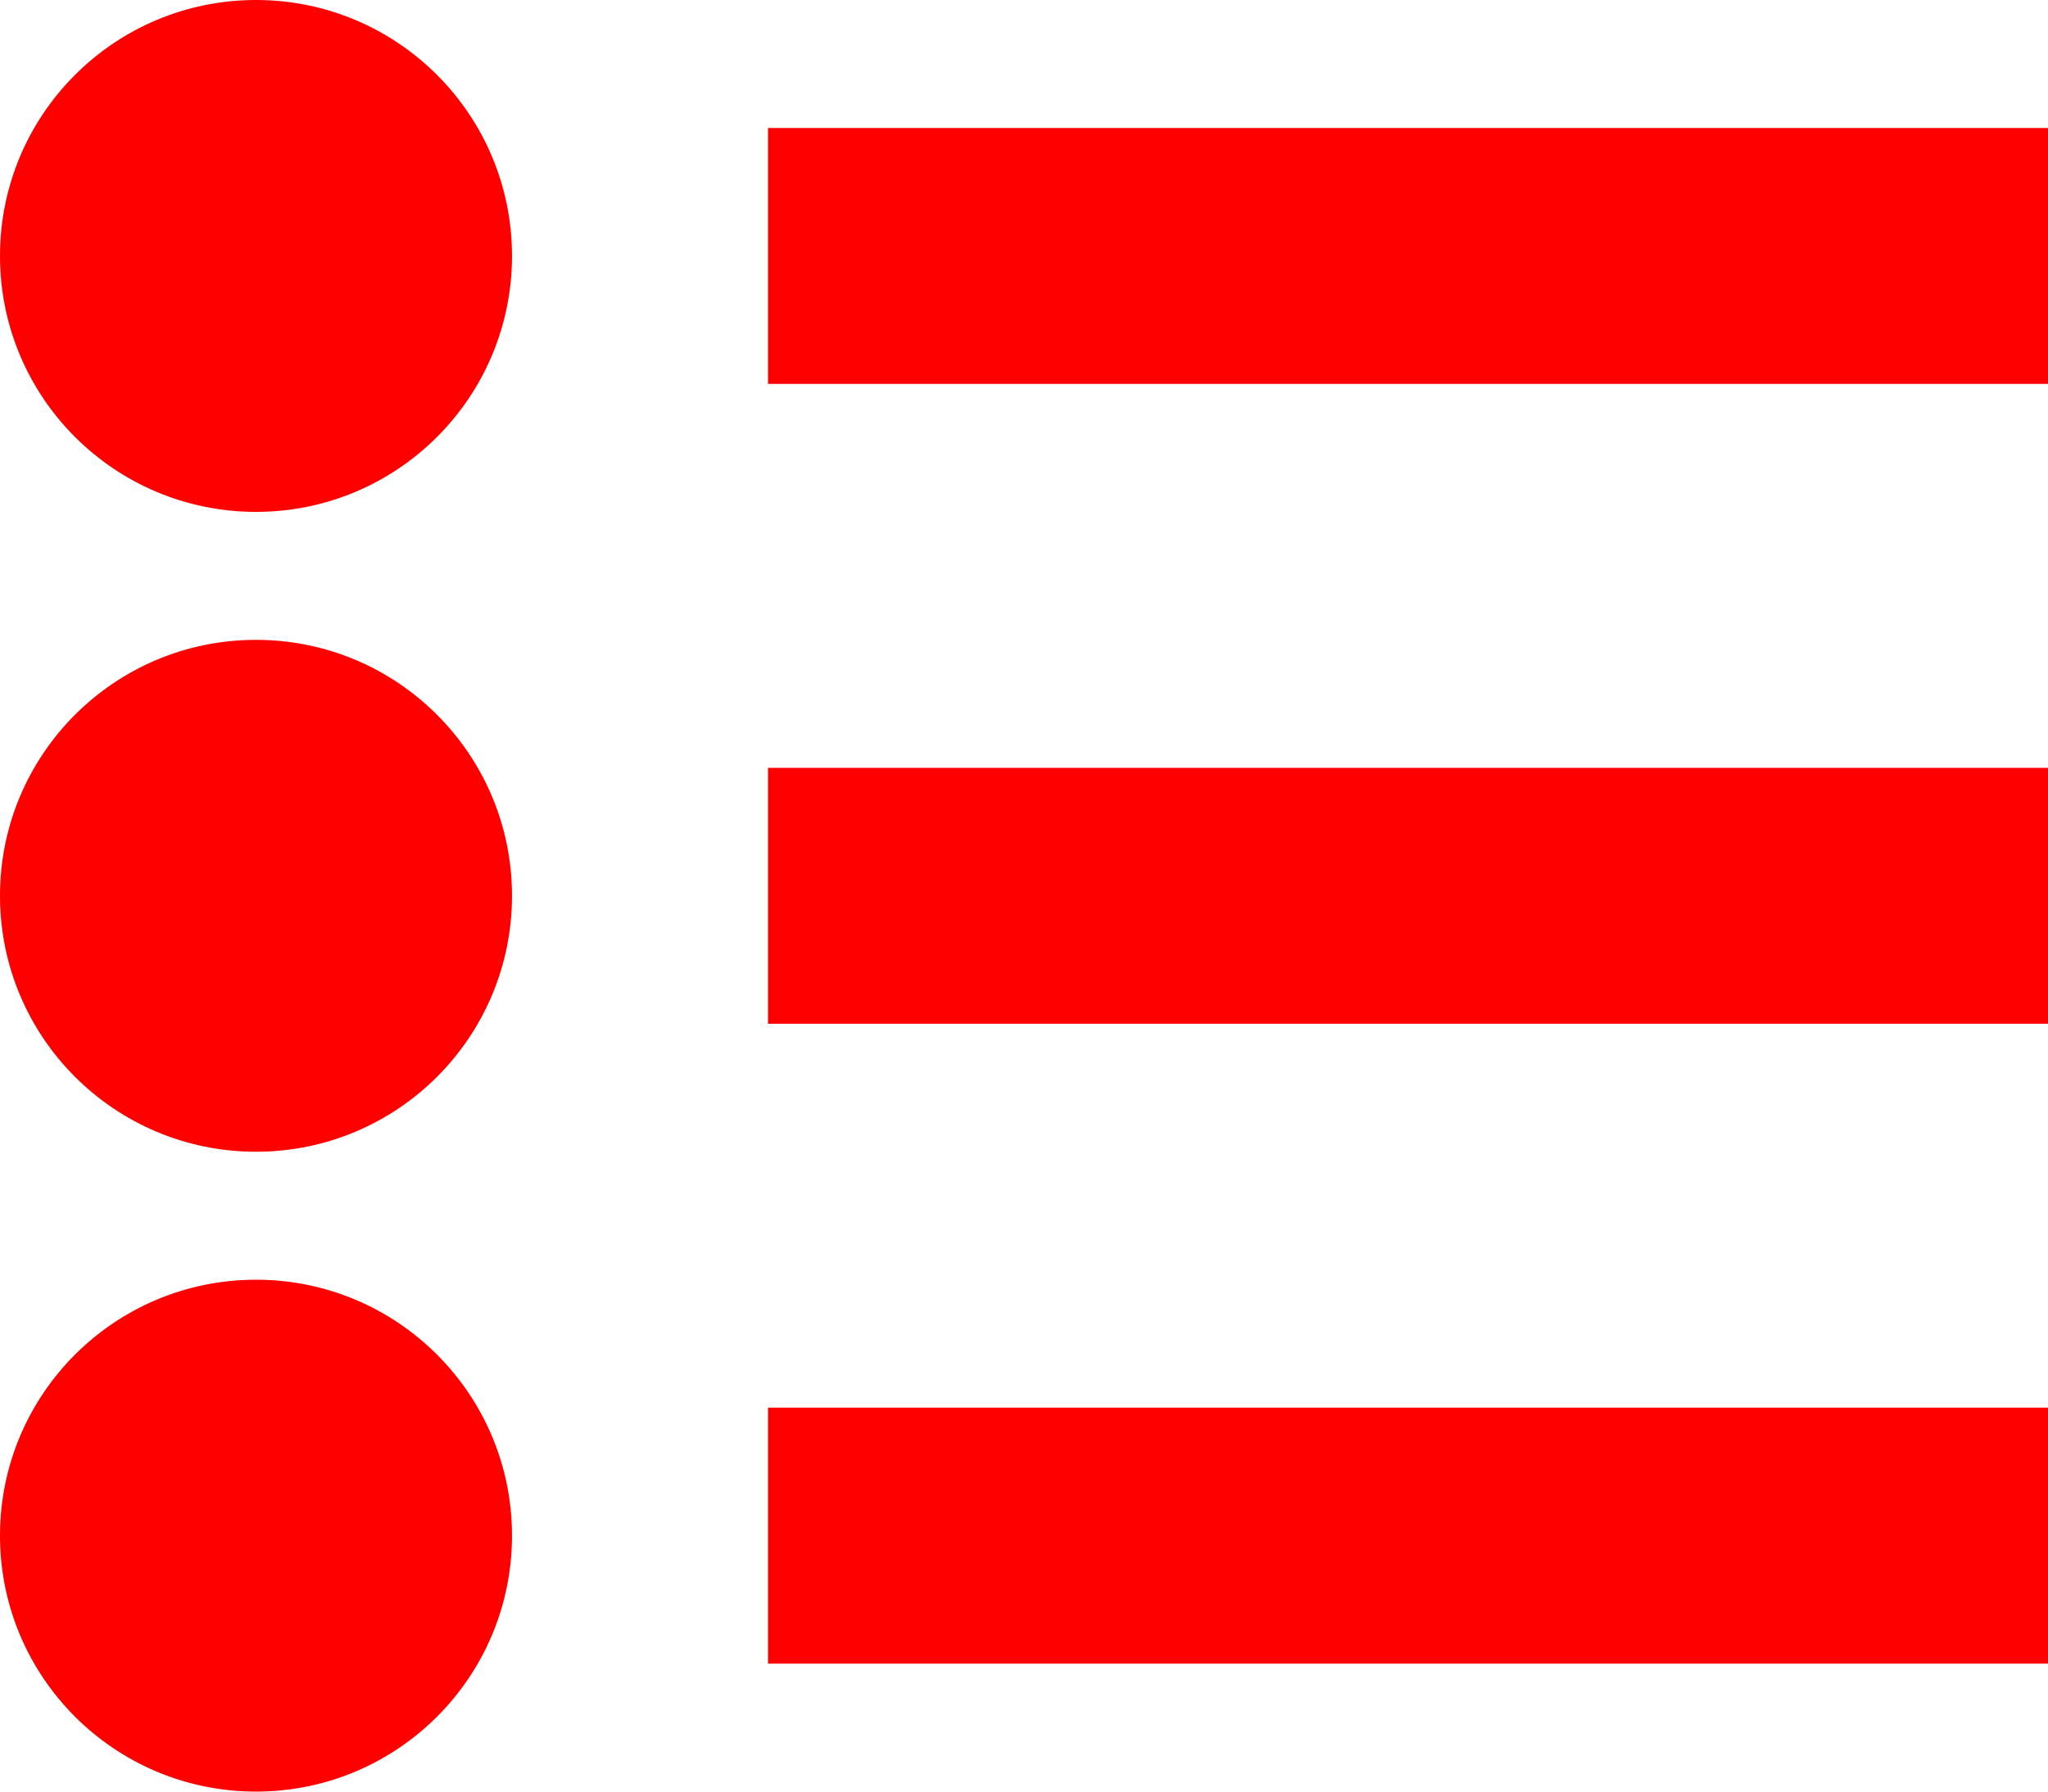 <?xml version="1.0" encoding="UTF-8" standalone="no"?>
<svg width="16px" height="14px" viewBox="0 0 16 14" version="1.1" xmlns="http://www.w3.org/2000/svg" xmlns:xlink="http://www.w3.org/1999/xlink">
    <!-- Generator: sketchtool 39.1 (31720) - http://www.bohemiancoding.com/sketch -->
    <title>B42178D2-68E6-4E71-8F80-11202101E184</title>
    <desc>Created with sketchtool.</desc>
    <defs></defs>
    <g id="Page-1" stroke="none" stroke-width="1" fill="#ed1e23" >
        <g id="public_page_1200" transform="translate(-150, -528)" fill="red">
            <g id="2" transform="translate(120, 446)">
                <g id="lists" transform="translate(30, 30)">
                    <g id="2" transform="translate(0, 49)">
                        <path d="M2,7 C3.105,7 4,6.105 4,5 C4,3.895 3.105,3 2,3 C0.895,3 0,3.895 0,5 C0,6.105 0.895,7 2,7 Z M2,12 C3.105,12 4,11.105 4,10 C4,8.895 3.105,8 2,8 C0.895,8 0,8.895 0,10 C0,11.105 0.895,12 2,12 Z M2,17 C3.105,17 4,16.105 4,15 C4,13.895 3.105,13 2,13 C0.895,13 0,13.895 0,15 C0,16.105 0.895,17 2,17 Z M6,4 L16,4 L16,6 L6,6 L6,4 Z M6,9 L16,9 L16,11 L6,11 L6,9 Z M6,14 L16,14 L16,16 L6,16 L6,14 Z" id="list"></path>
                    </g>
                </g>
            </g>
        </g>
    </g>
</svg>